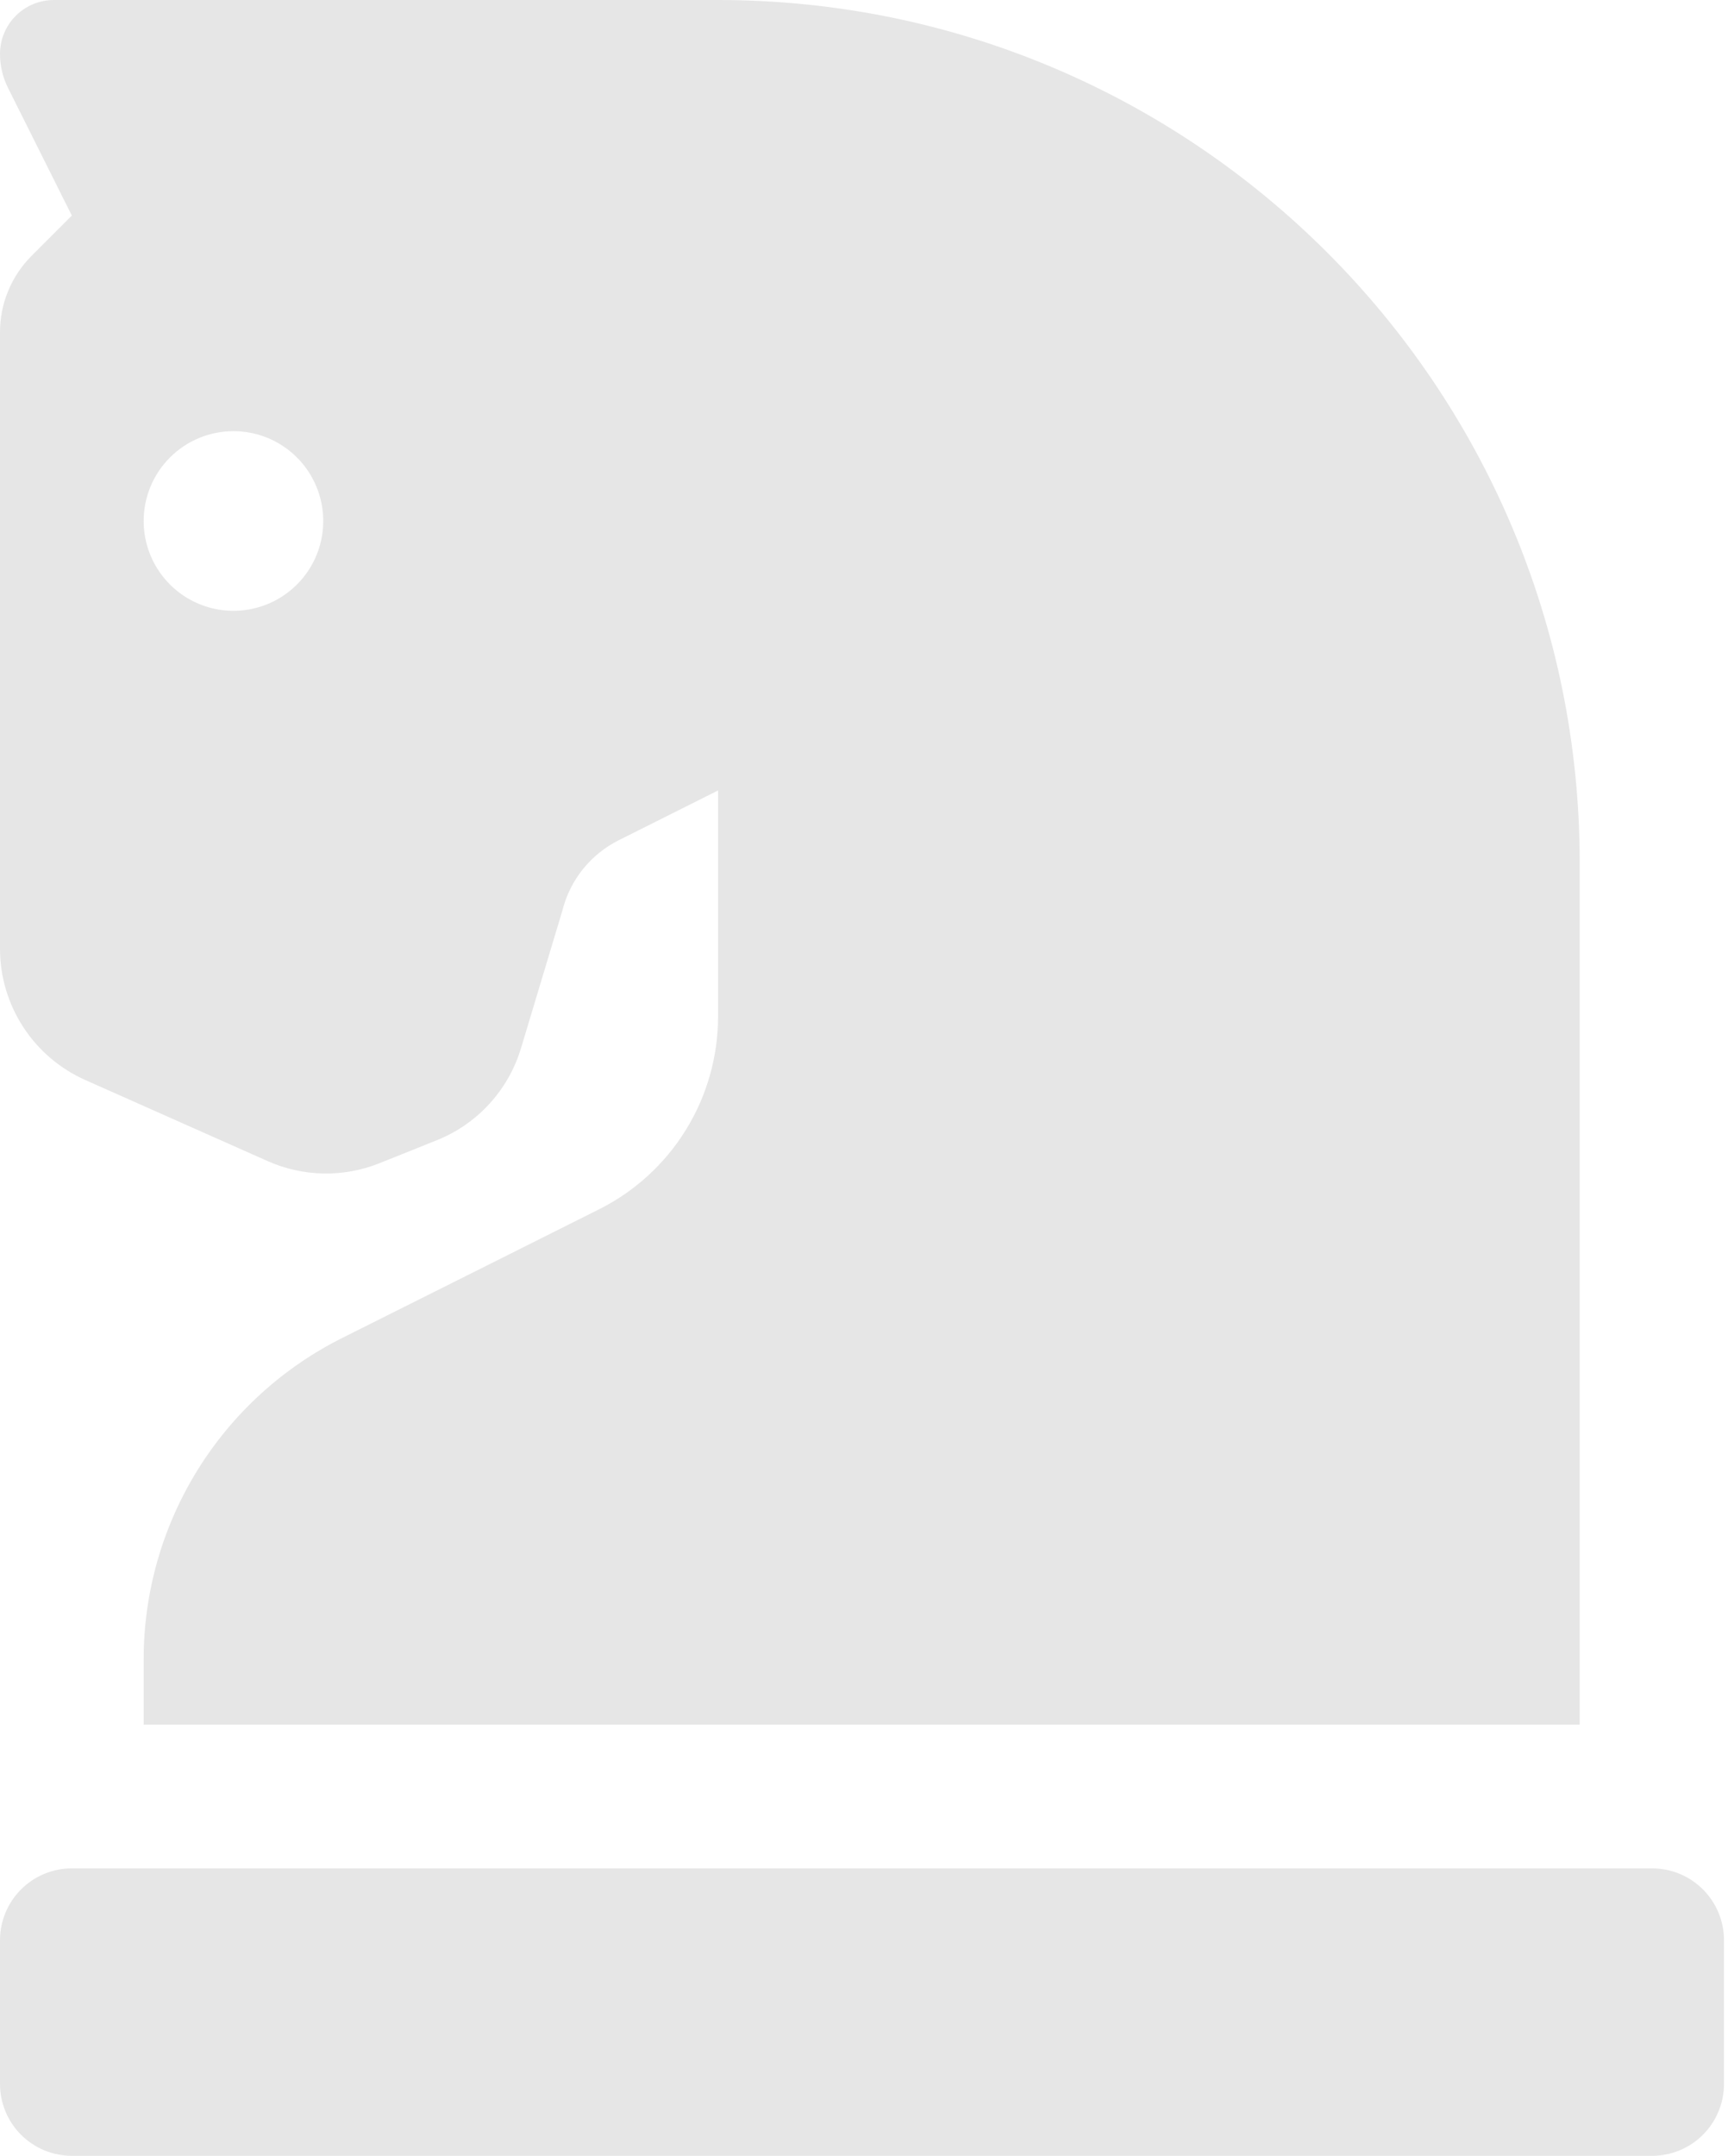 <svg width="344" height="429" viewBox="0 0 344 429" fill="none" xmlns="http://www.w3.org/2000/svg">
<path d="M16.981 214.92L53.294 231.061C56.785 232.613 60.551 233.449 64.37 233.521C68.189 233.593 71.984 232.9 75.531 231.481L86.953 226.905C90.945 225.308 94.526 222.831 97.429 219.659C100.332 216.487 102.482 212.701 103.72 208.583L111.96 181.19C112.71 178.187 114.101 175.383 116.037 172.968C117.973 170.554 120.409 168.587 123.177 167.203L142.946 157.3V202.282C142.948 210.25 140.731 218.061 136.543 224.84C132.355 231.618 126.362 237.096 119.235 240.66L68.095 266.266C56.223 272.209 46.24 281.34 39.265 292.636C32.289 303.932 28.596 316.947 28.6 330.223V343.2H314.475V171.6C314.475 76.862 237.684 0 142.946 0H10.725C7.881 0 5.153 1.13 3.141 3.141C1.13 5.153 6.44993e-05 7.881 6.44993e-05 10.725C-0.001 13.077 0.546 15.397 1.6 17.5L14.3 42.9L6.256 50.944C4.266 52.941 2.689 55.311 1.616 57.918C0.542 60.525 -0.007 63.318 6.44993e-05 66.138V188.769C-0.003 194.304 1.599 199.72 4.613 204.362C7.628 209.004 11.924 212.672 16.981 214.92V214.92ZM46.475 85.8C50.01 85.8 53.466 86.848 56.406 88.812C59.345 90.777 61.636 93.568 62.989 96.835C64.342 100.101 64.696 103.695 64.007 107.162C63.317 110.63 61.614 113.815 59.115 116.315C56.615 118.814 53.43 120.517 49.962 121.207C46.495 121.896 42.901 121.542 39.635 120.189C36.368 118.836 33.577 116.545 31.613 113.606C29.648 110.666 28.6 107.21 28.6 103.675C28.6 98.934 30.483 94.388 33.836 91.035C37.188 87.683 41.734 85.8 46.475 85.8V85.8ZM328.9 371.8H14.3C10.508 371.8 6.87 373.307 4.188 375.988C1.507 378.67 6.44993e-05 382.307 6.44993e-05 386.1V414.7C6.44993e-05 418.493 1.507 422.13 4.188 424.812C6.87 427.493 10.508 429 14.3 429H328.9C332.693 429 336.33 427.493 339.012 424.812C341.693 422.13 343.2 418.493 343.2 414.7V386.1C343.2 382.307 341.693 378.67 339.012 375.988C336.33 373.307 332.693 371.8 328.9 371.8Z" fill="#E6E6E6"/>
</svg>
